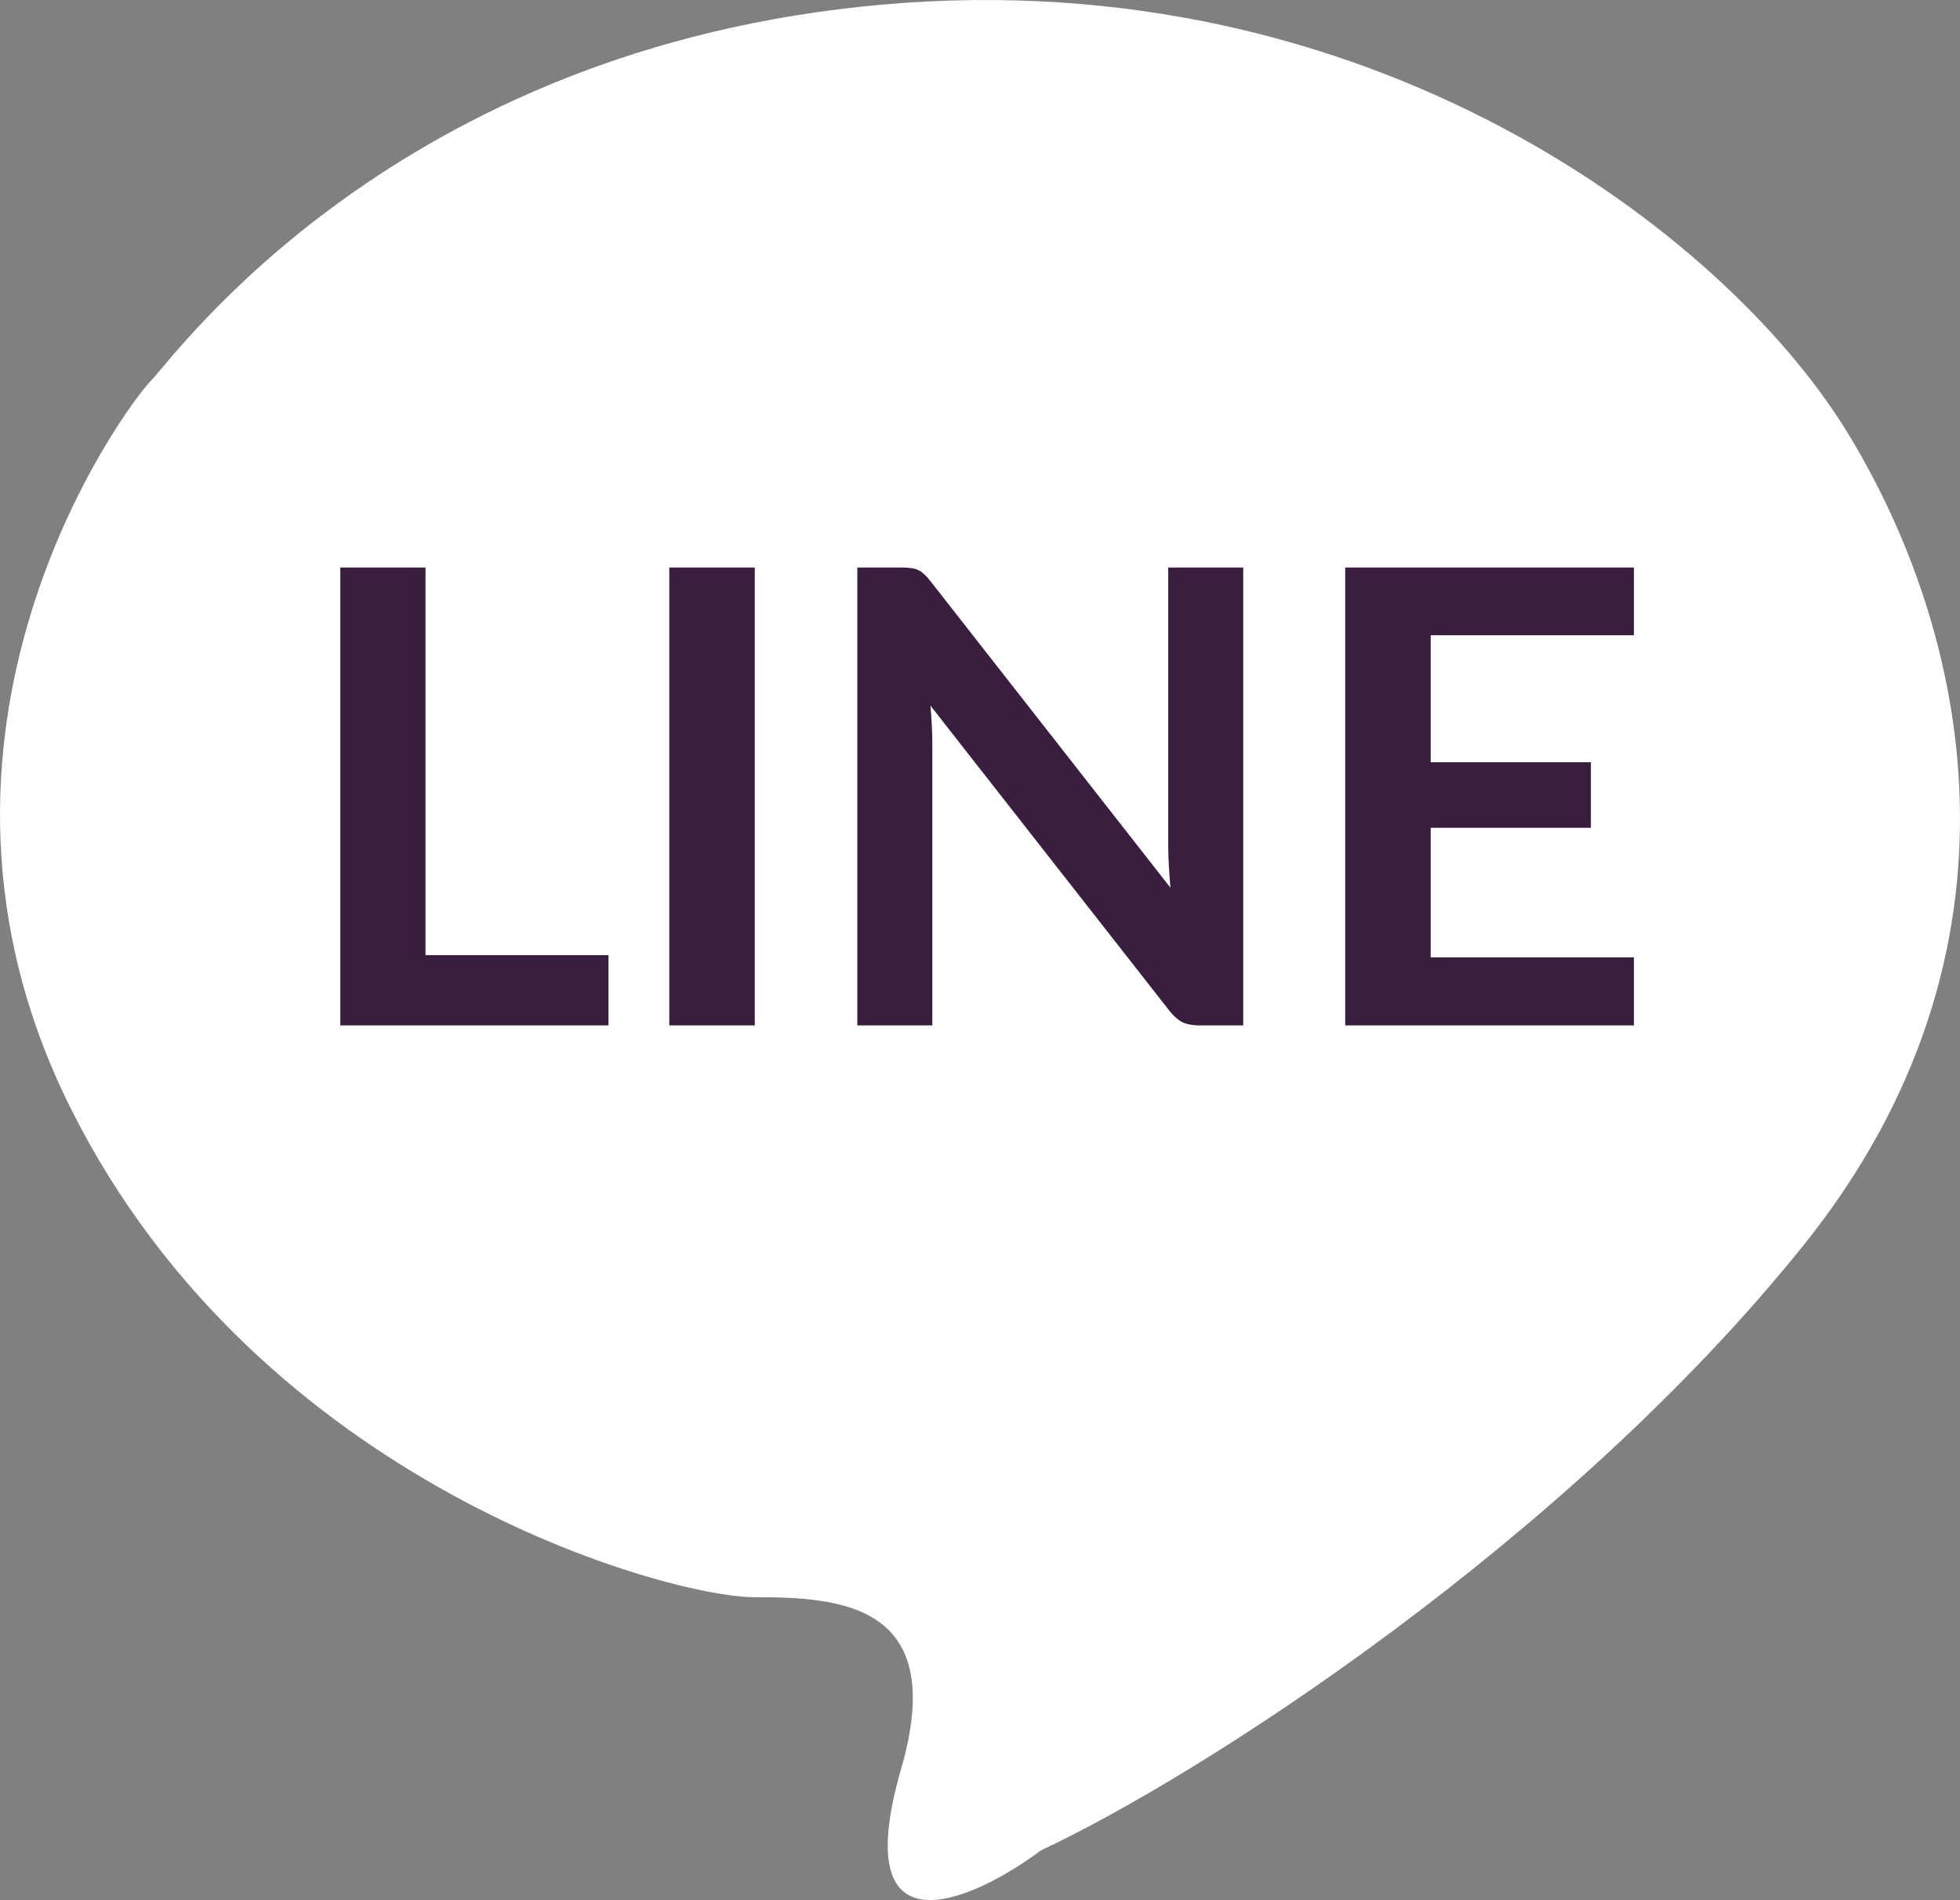 <svg width="65" height="63" viewBox="0 0 65 63" fill="none" xmlns="http://www.w3.org/2000/svg">
<rect x="0" y="0" width="65" height="63" fill="#808080" stroke="none"/>
<path d="M29.873 58.689C28.093 64.911 32.233 63.055 34.526 61.35C39.784 58.894 51.92 51.116 59.809 41.291C67.697 31.467 65.27 20.824 61.225 14.274C57.179 7.725 45.448 -1.281 29.267 0.152C13.085 1.585 5.803 11.818 4.994 12.637C4.185 13.456 -3.905 24.304 2.365 36.789C8.635 49.274 22.187 52.958 25.019 52.958C27.851 52.958 31.491 53.163 29.873 58.689Z" fill="white"/>
<path d="M20.18 31.669V34H11.286V18.817H14.111V31.669H20.18ZM25.031 34H22.196V18.817H25.031V34ZM41.23 18.817V34H39.781C39.557 34 39.368 33.965 39.214 33.895C39.067 33.818 38.924 33.692 38.784 33.517L30.856 23.395C30.898 23.857 30.919 24.284 30.919 24.676V34H28.431V18.817H29.911C30.03 18.817 30.132 18.824 30.216 18.838C30.307 18.845 30.384 18.866 30.447 18.901C30.517 18.929 30.583 18.974 30.646 19.038C30.709 19.093 30.779 19.171 30.856 19.268L38.815 29.433C38.794 29.188 38.777 28.946 38.763 28.708C38.749 28.47 38.742 28.25 38.742 28.047V18.817H41.23ZM47.446 21.064V25.274H52.759V27.448H47.446V31.742H54.187V34H44.611V18.817H54.187V21.064H47.446Z" fill="#391F3E"/>
</svg>
